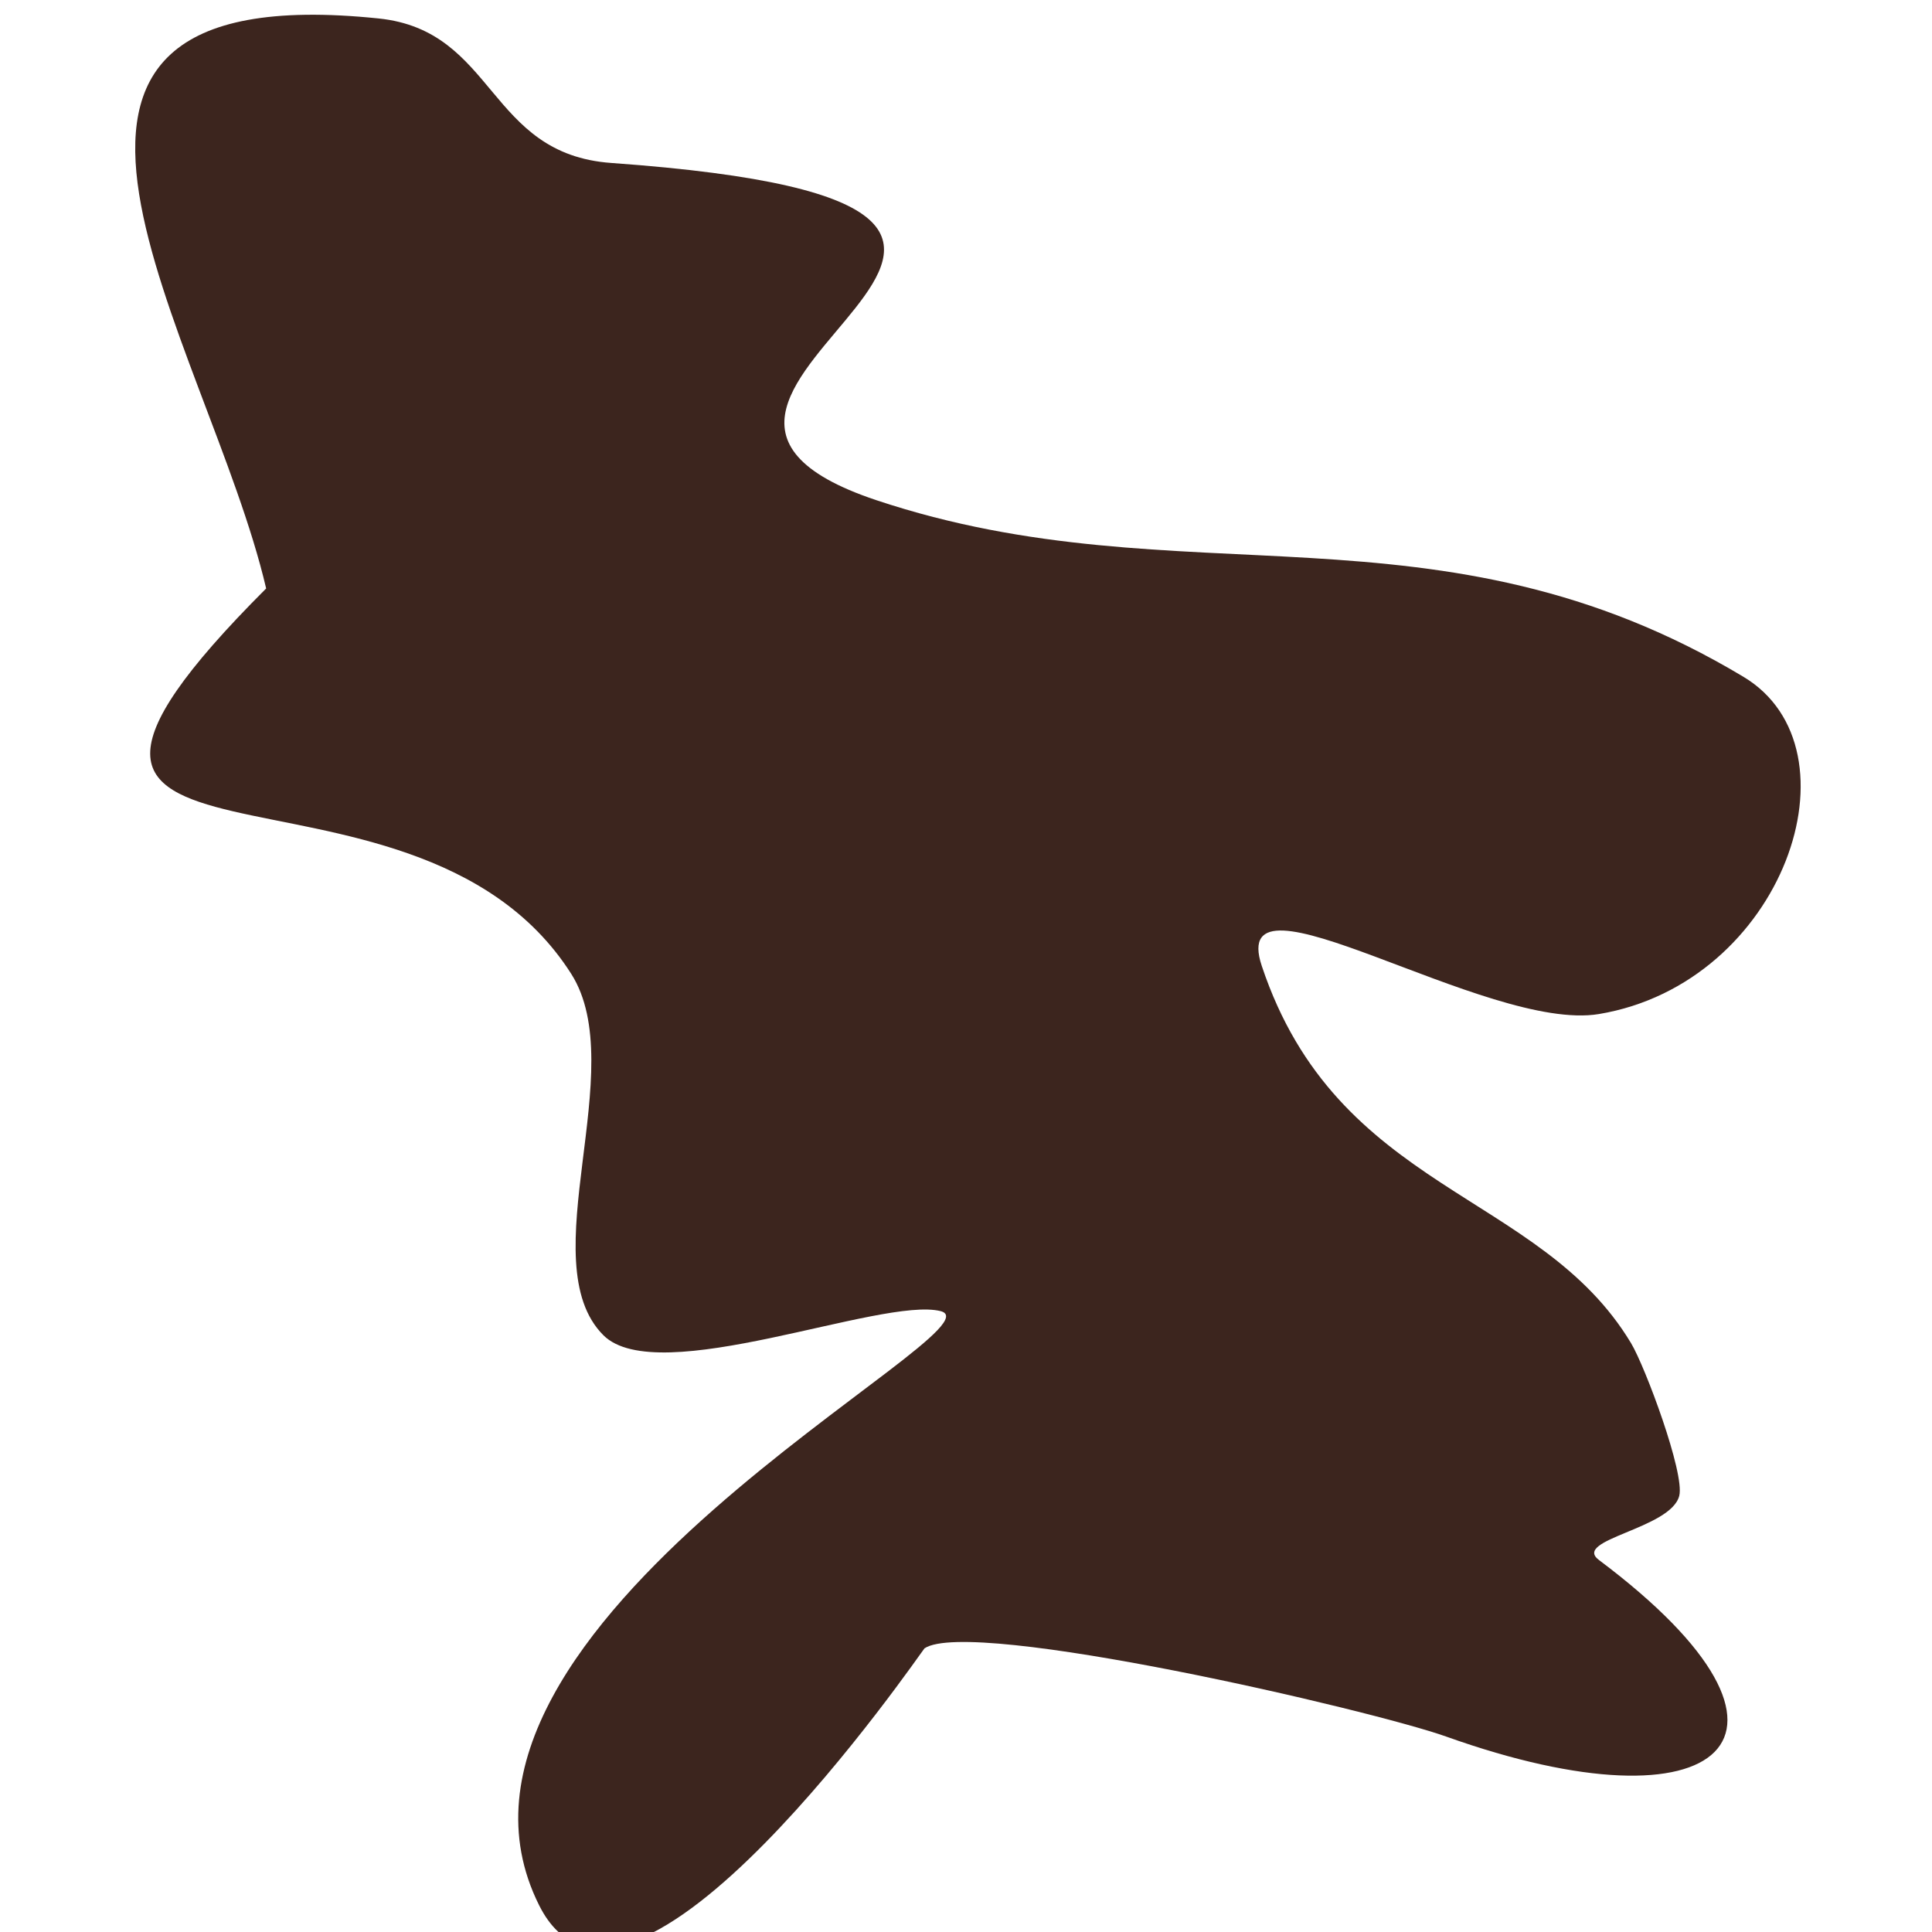<?xml version="1.0" encoding="UTF-8" standalone="no"?>
<!-- Created with Inkscape (http://www.inkscape.org/) -->

<svg
   xmlns:dc="http://purl.org/dc/elements/1.1/"
   xmlns:cc="http://creativecommons.org/ns#"
   xmlns:rdf="http://www.w3.org/1999/02/22-rdf-syntax-ns#"
   xmlns:svg="http://www.w3.org/2000/svg"
   xmlns="http://www.w3.org/2000/svg"
   xmlns:sodipodi="http://sodipodi.sourceforge.net/DTD/sodipodi-0.dtd"
   xmlns:inkscape="http://www.inkscape.org/namespaces/inkscape"
   width="15.05"
   height="15.05"
   id="svg2"
   version="1.1"
   inkscape:version="0.48.4 r9939"
   sodipodi:docname="pothole3.svg"
   inkscape:export-filename="/home/zar/Desktop/ddr/pothole3.png"
   inkscape:export-xdpi="500"
   inkscape:export-ydpi="500">
  <defs
     id="defs4" />
  <sodipodi:namedview
     id="base"
     pagecolor="#ffffff"
     bordercolor="#666666"
     borderopacity="1.0"
     inkscape:pageopacity="0.0"
     inkscape:pageshadow="2"
     inkscape:zoom="5.6568543"
     inkscape:cx="13.740393"
     inkscape:cy="3.1198126"
     inkscape:document-units="px"
     inkscape:current-layer="g3786"
     showgrid="false"
     inkscape:window-width="1366"
     inkscape:window-height="718"
     inkscape:window-x="0"
     inkscape:window-y="0"
     inkscape:window-maximized="1"
     fit-margin-top="0"
     fit-margin-left="0"
     fit-margin-right="0"
     fit-margin-bottom="0" />
  <g
     inkscape:label="Layer 1"
     inkscape:groupmode="layer"
     id="layer1"
     transform="translate(-35.215,-1031.391)">
    <g
       id="g3786"
       transform="matrix(0.142,0,0,0.142,22.067,873.685)"
       style="stroke-width:2.819;stroke-miterlimit:4;stroke-dasharray:none">
      <path
         style="fill:#3c251e;fill-opacity:1;stroke:none"
         d="m 107.193,1142.891 c -3.171,-13.581 -17.471,-33.718 6.166,-31.273 6.451,0.667 5.95,7.441 12.773,7.928 33.979,2.427 -3.122,12.614 14.535,18.499 16.825,5.608 30.782,-0.382 47.569,9.69 6.615,3.969 2.2,16.811 -7.928,18.499 -6.144,1.024 -20.469,-8.552 -18.499,-2.643 4.147,12.441 15.247,12.344 20.261,20.701 0.778,1.297 2.951,7.136 2.643,8.369 -0.456,1.824 -5.909,2.396 -4.405,3.524 13.056,9.792 6.644,15.052 -8.369,9.69 -4.111,-1.468 -26.059,-6.559 -28.63,-4.845 -0.095,0.063 -16.282,23.816 -21.142,14.095 -7.674,-15.348 25.825,-31.643 22.023,-32.594 -3.224,-0.806 -15.511,4.31 -18.499,1.321 -4,-4 1.532,-14.645 -1.762,-19.821 -8.86,-13.922 -35.061,-2.818 -16.737,-21.142 z"
         id="path8266"
         inkscape:connector-curvature="0" />
    </g>
  </g>
</svg>

